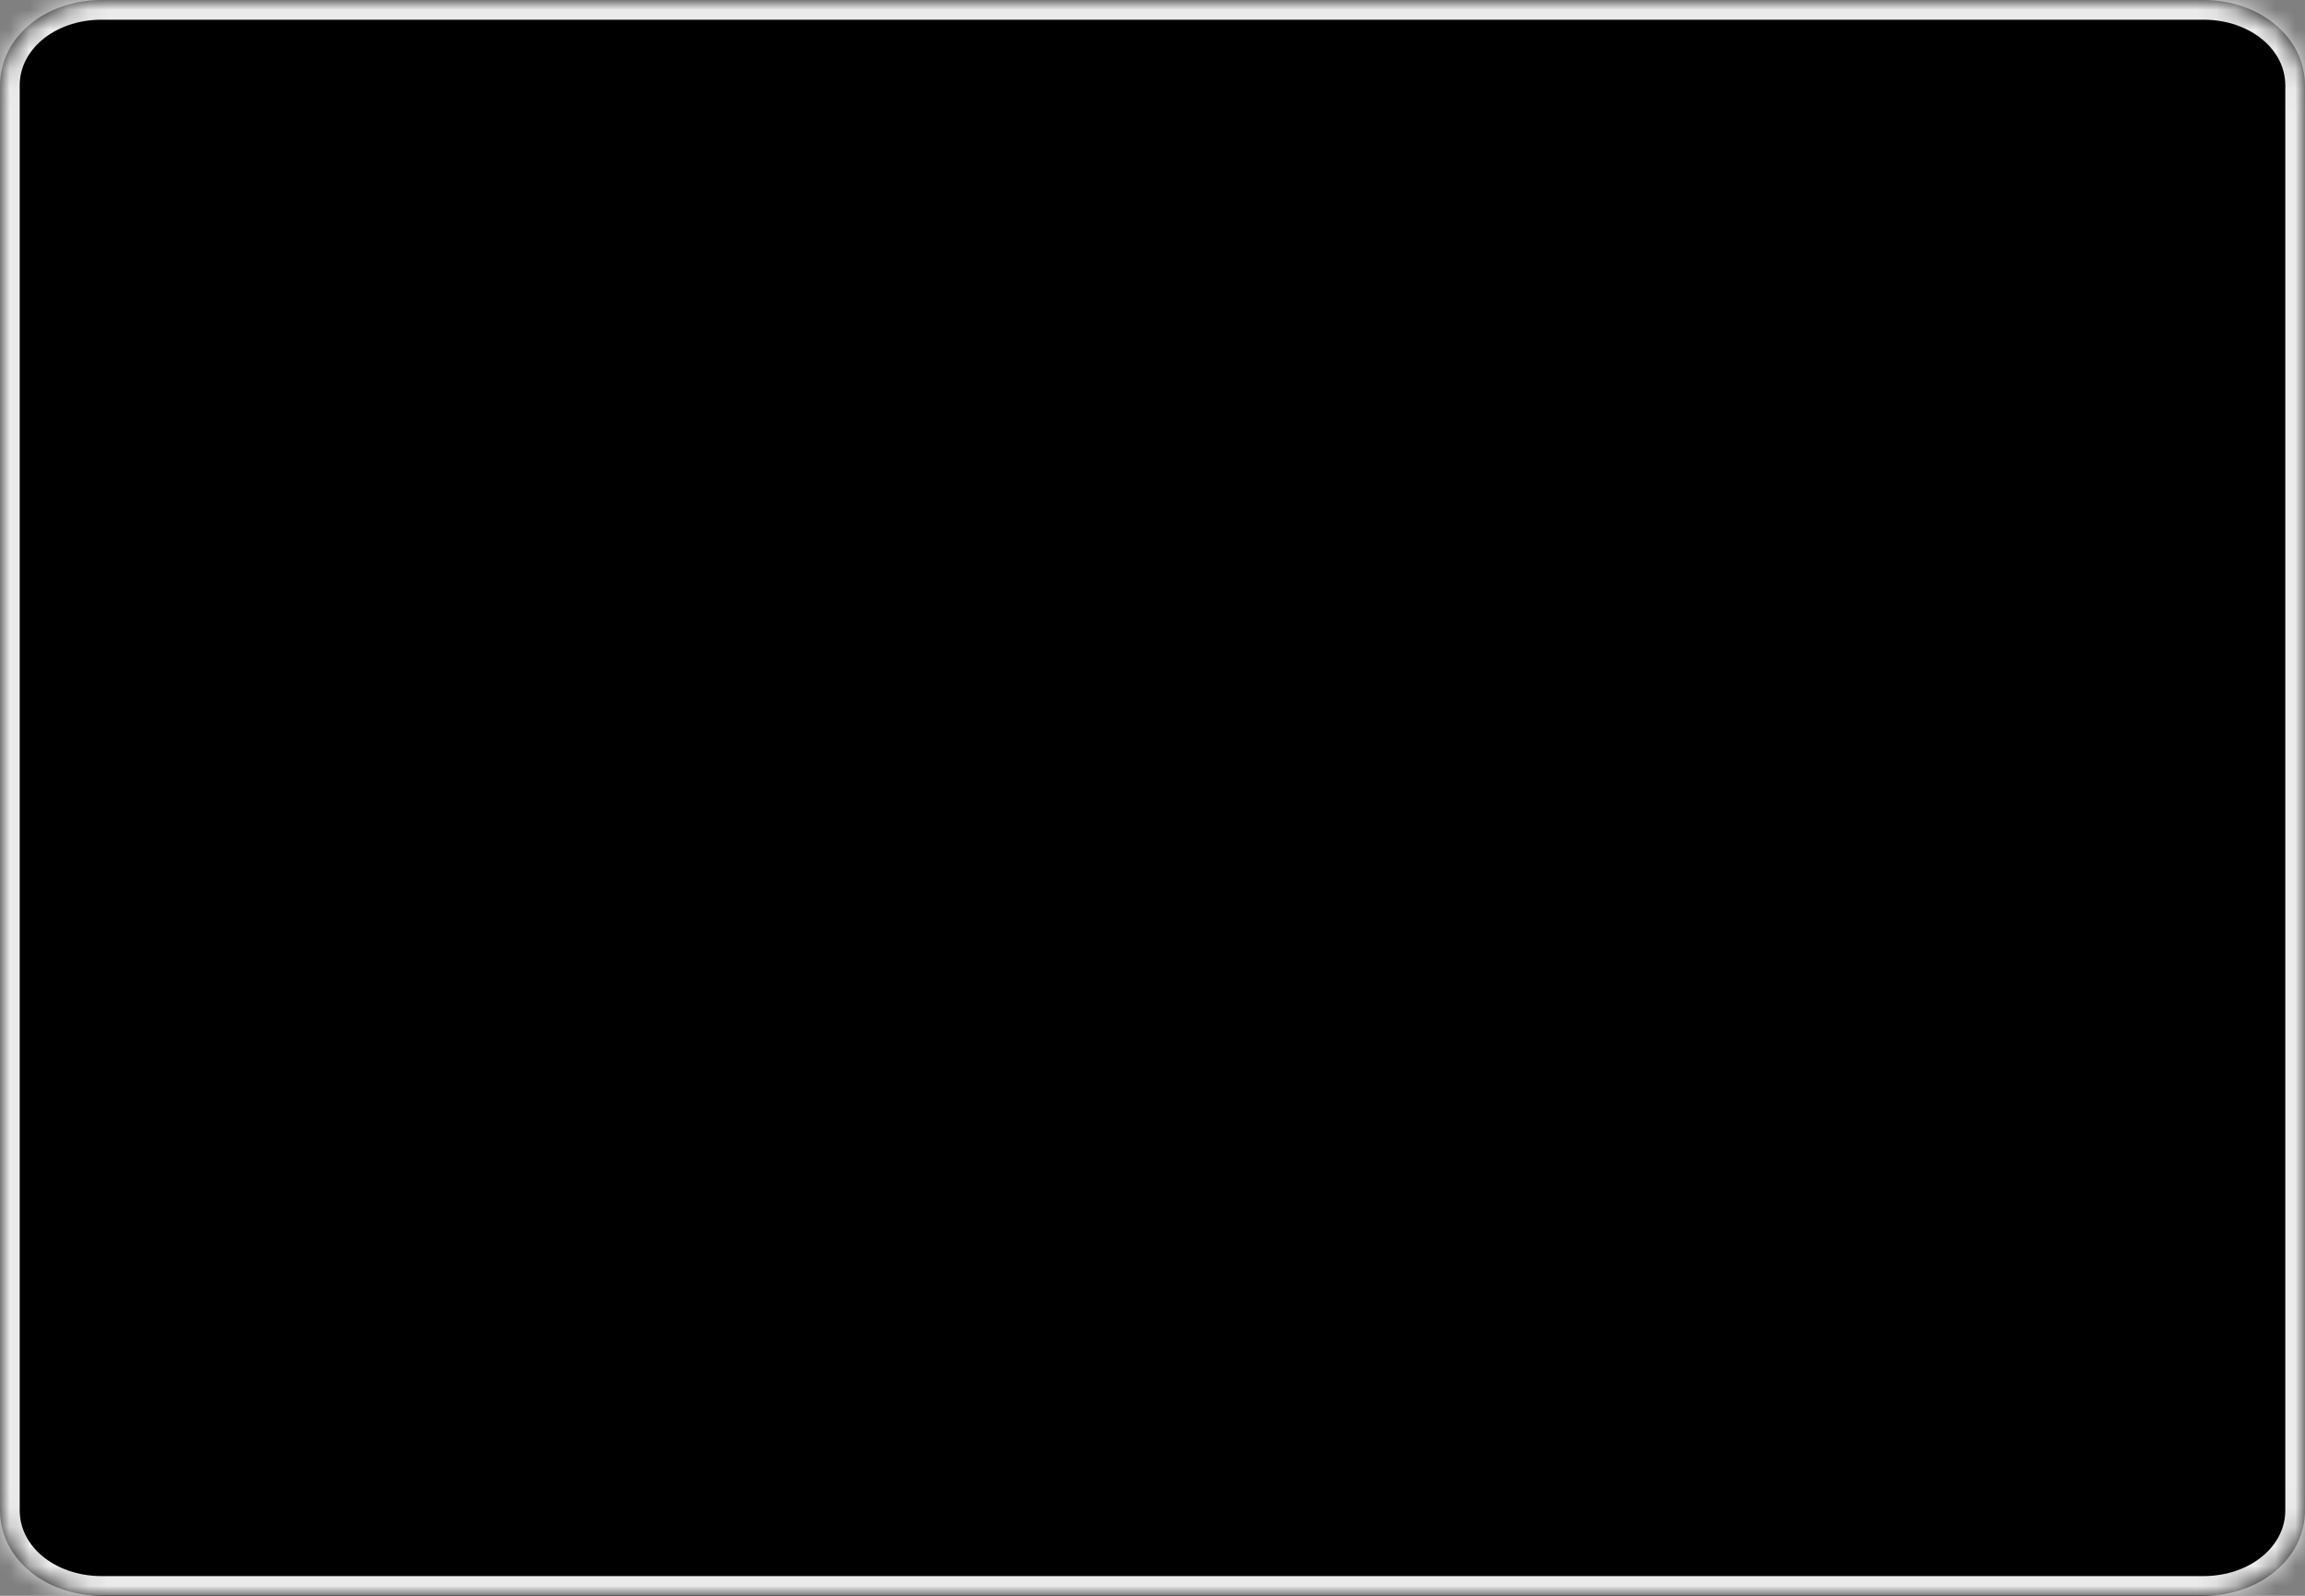 ﻿<?xml version="1.0" encoding="utf-8"?>
<svg version="1.1" xmlns:xlink="http://www.w3.org/1999/xlink" width="117px" height="81px" xmlns="http://www.w3.org/2000/svg">
  <rect width="100%" height="100%" fill="#808080" stroke="none"/>
  <defs>
    <mask fill="white" id="clip8">
      <path d="M 0 76.661  L 0 4.339  C 0 1.909  2.271 0  5.162 0  L 111.838 0  C 114.729 0  117 1.909  117 4.339  L 117 76.661  C 117 79.091  114.729 81  111.838 81  L 5.162 81  C 2.271 81  0 79.091  0 76.661  Z " fill-rule="evenodd" />
    </mask>
  </defs>
  <g transform="matrix(1 0 0 1 -675 -325 )">
    <path d="M 0 76.661  L 0 4.339  C 0 1.909  2.271 0  5.162 0  L 111.838 0  C 114.729 0  117 1.909  117 4.339  L 117 76.661  C 117 79.091  114.729 81  111.838 81  L 5.162 81  C 2.271 81  0 79.091  0 76.661  Z " fill-rule="nonzero" fill="#000000" stroke="none" transform="matrix(1 0 0 1 675 325 )" />
    <path d="M 0 76.661  L 0 4.339  C 0 1.909  2.271 0  5.162 0  L 111.838 0  C 114.729 0  117 1.909  117 4.339  L 117 76.661  C 117 79.091  114.729 81  111.838 81  L 5.162 81  C 2.271 81  0 79.091  0 76.661  Z " stroke-width="2" stroke="#ebebeb" fill="none" transform="matrix(1 0 0 1 675 325 )" mask="url(#clip8)" />
  </g>
</svg>